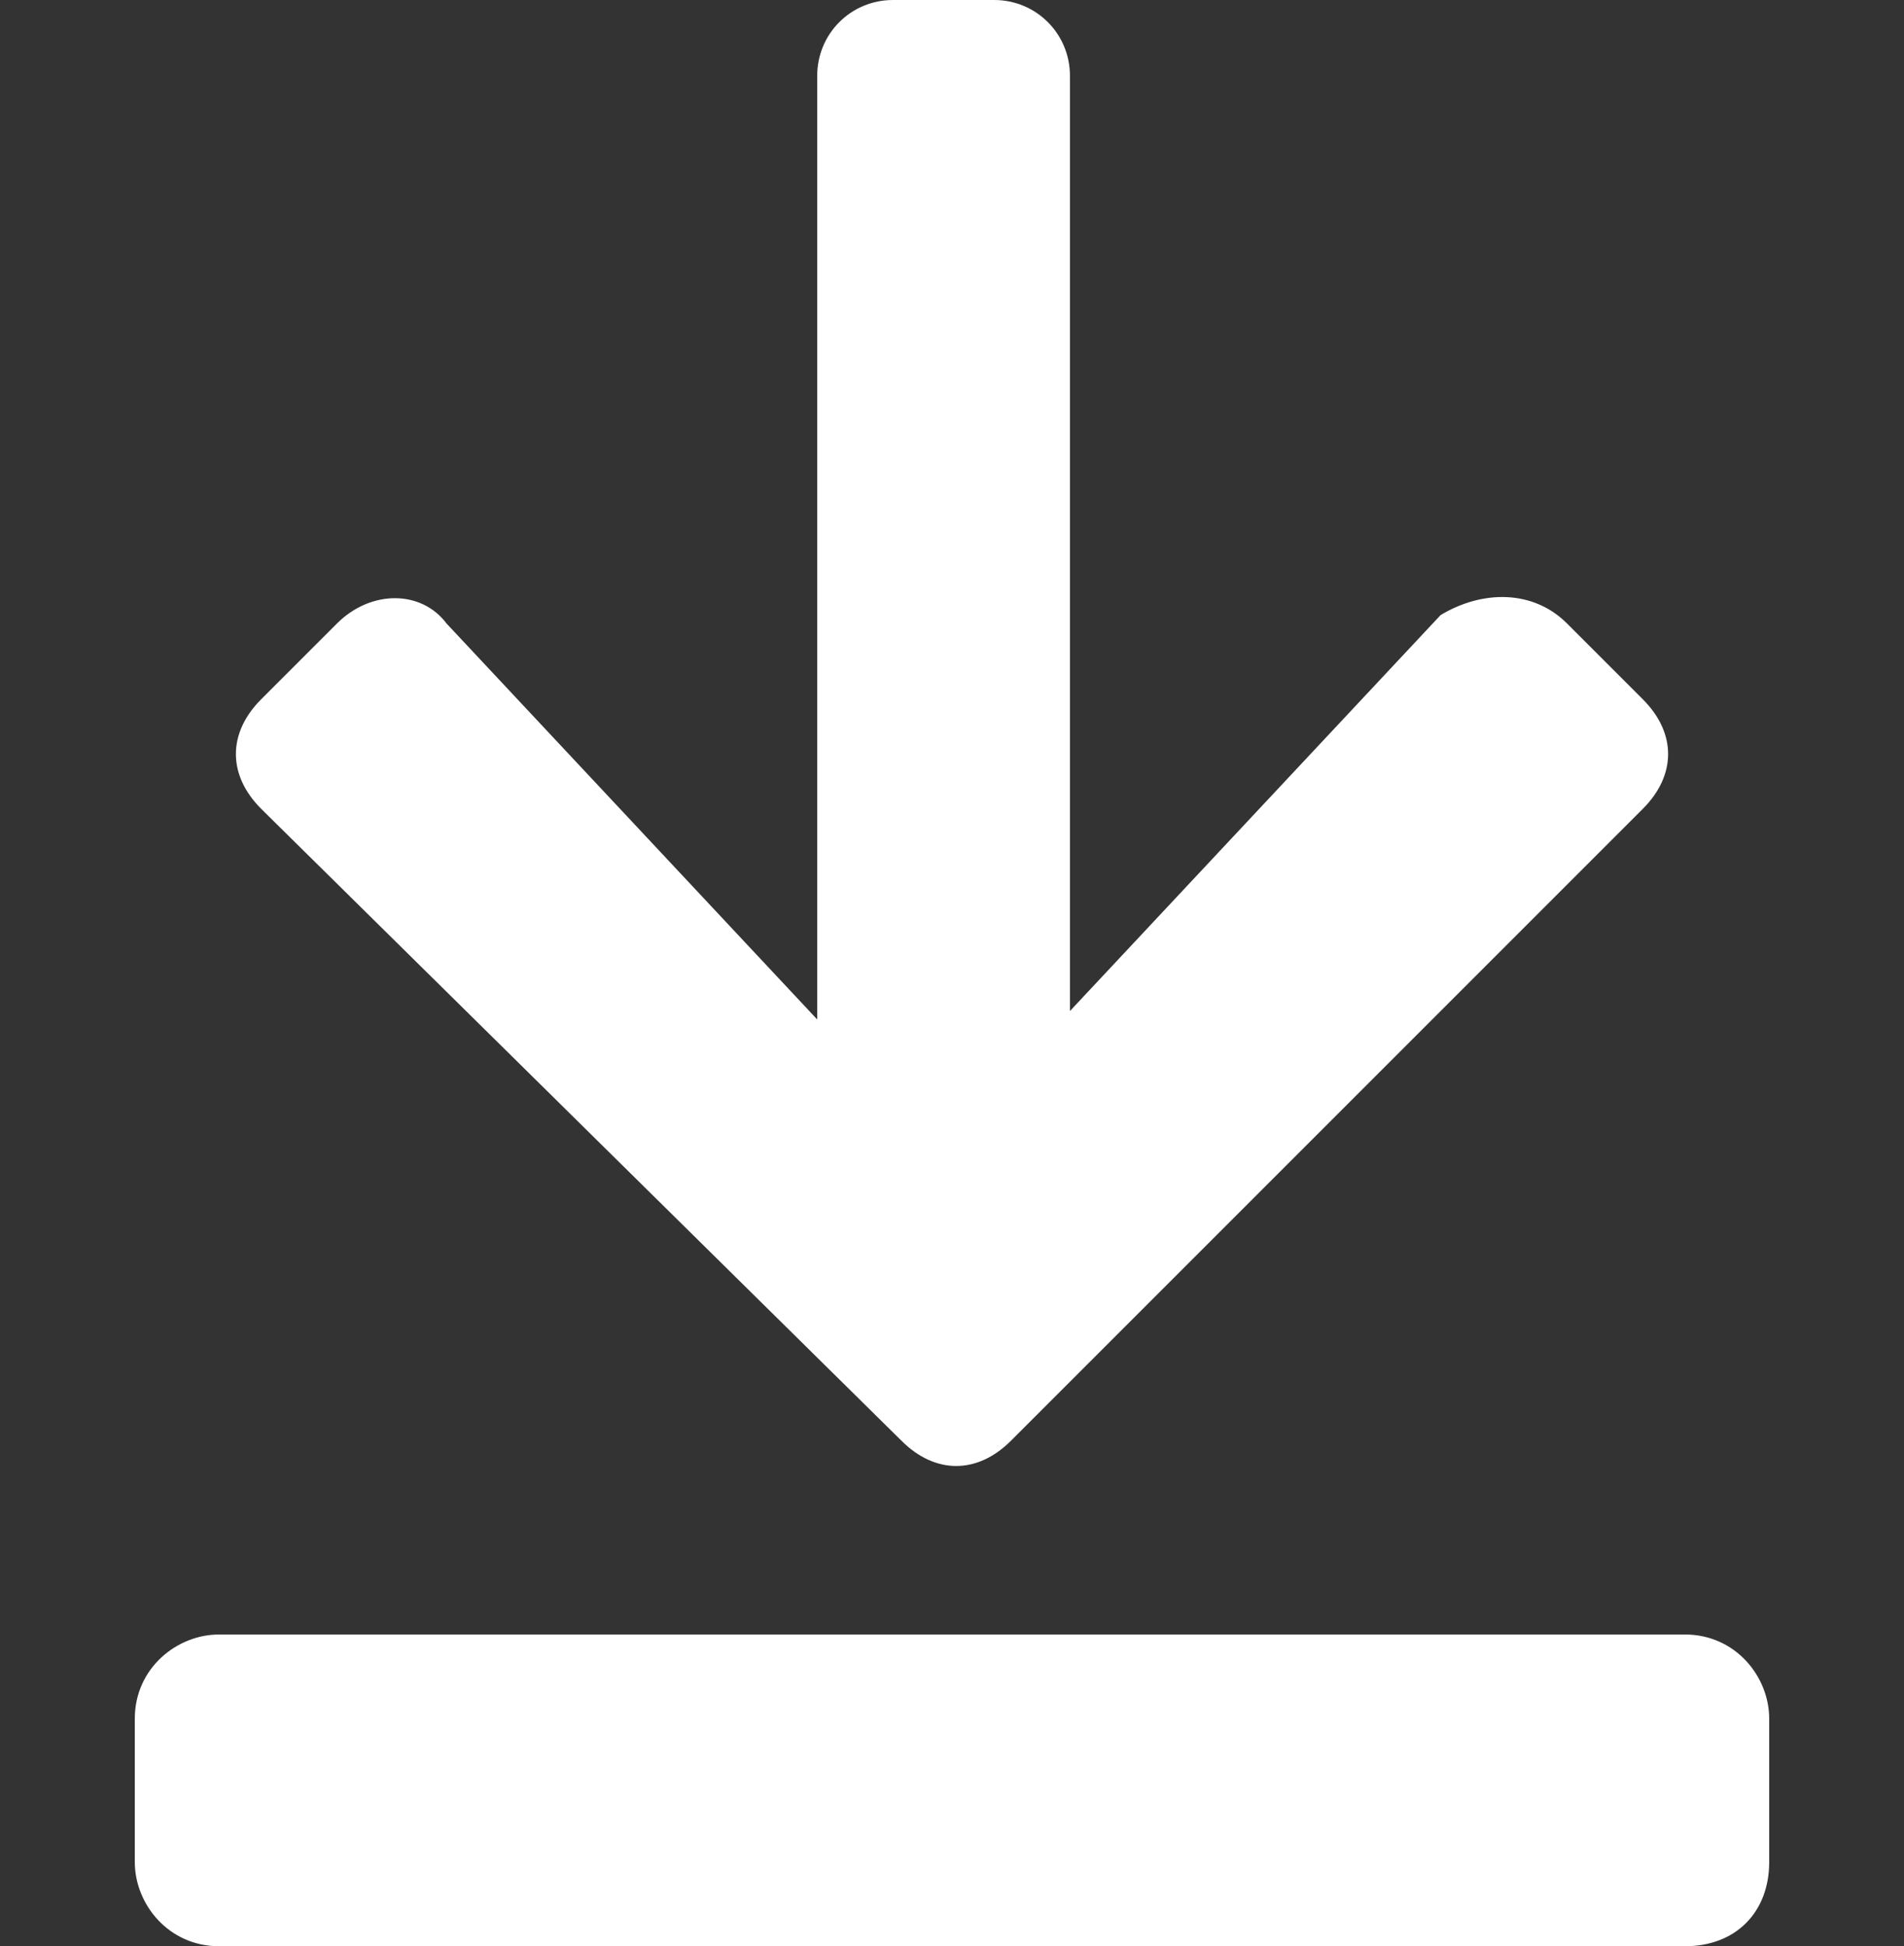 <?xml version="1.0" encoding="utf-8"?>
<!-- Generator: Adobe Illustrator 27.0.0, SVG Export Plug-In . SVG Version: 6.00 Build 0)  -->
<svg version="1.1" id="Calque_1" xmlns="http://www.w3.org/2000/svg" xmlns:xlink="http://www.w3.org/1999/xlink" x="0px" y="0px"
	 viewBox="0 0 22.6 23.1" style="enable-background:new 0 0 22.6 23.1;" xml:space="preserve">
<rect x="0" y="0" width="22.6" height="23.1" fill="#333333" stroke="none"/>
<style type="text/css">
	.st0{fill:#FFFFFF;}
</style>
<path id="Icon_awesome-arrow-down" class="st0" d="M18.6,7.4l0.9,0.9c0.4,0.4,0.4,0.9,0,1.3c0,0,0,0,0,0l-7.5,7.5
	c-0.4,0.4-0.9,0.4-1.3,0c0,0,0,0,0,0L3.1,9.6c-0.4-0.4-0.4-0.9,0-1.3c0,0,0,0,0,0L4,7.4c0.4-0.4,1-0.4,1.3,0c0,0,0,0,0,0l4.4,4.7
	V0.9c0-0.5,0.4-0.9,0.9-0.9c0,0,0,0,0,0h1.2c0.5,0,0.9,0.4,0.9,0.9c0,0,0,0,0,0v11.1l4.4-4.7C17.6,7,18.2,7,18.6,7.4
	C18.6,7.4,18.6,7.4,18.6,7.4z"/>
<path class="st0" d="M20,23.1H2.6c-0.6,0-1-0.5-1-1v-1.7c0-0.6,0.5-1,1-1H20c0.6,0,1,0.5,1,1v1.7C21,22.7,20.6,23.1,20,23.1z"/>
</svg>
